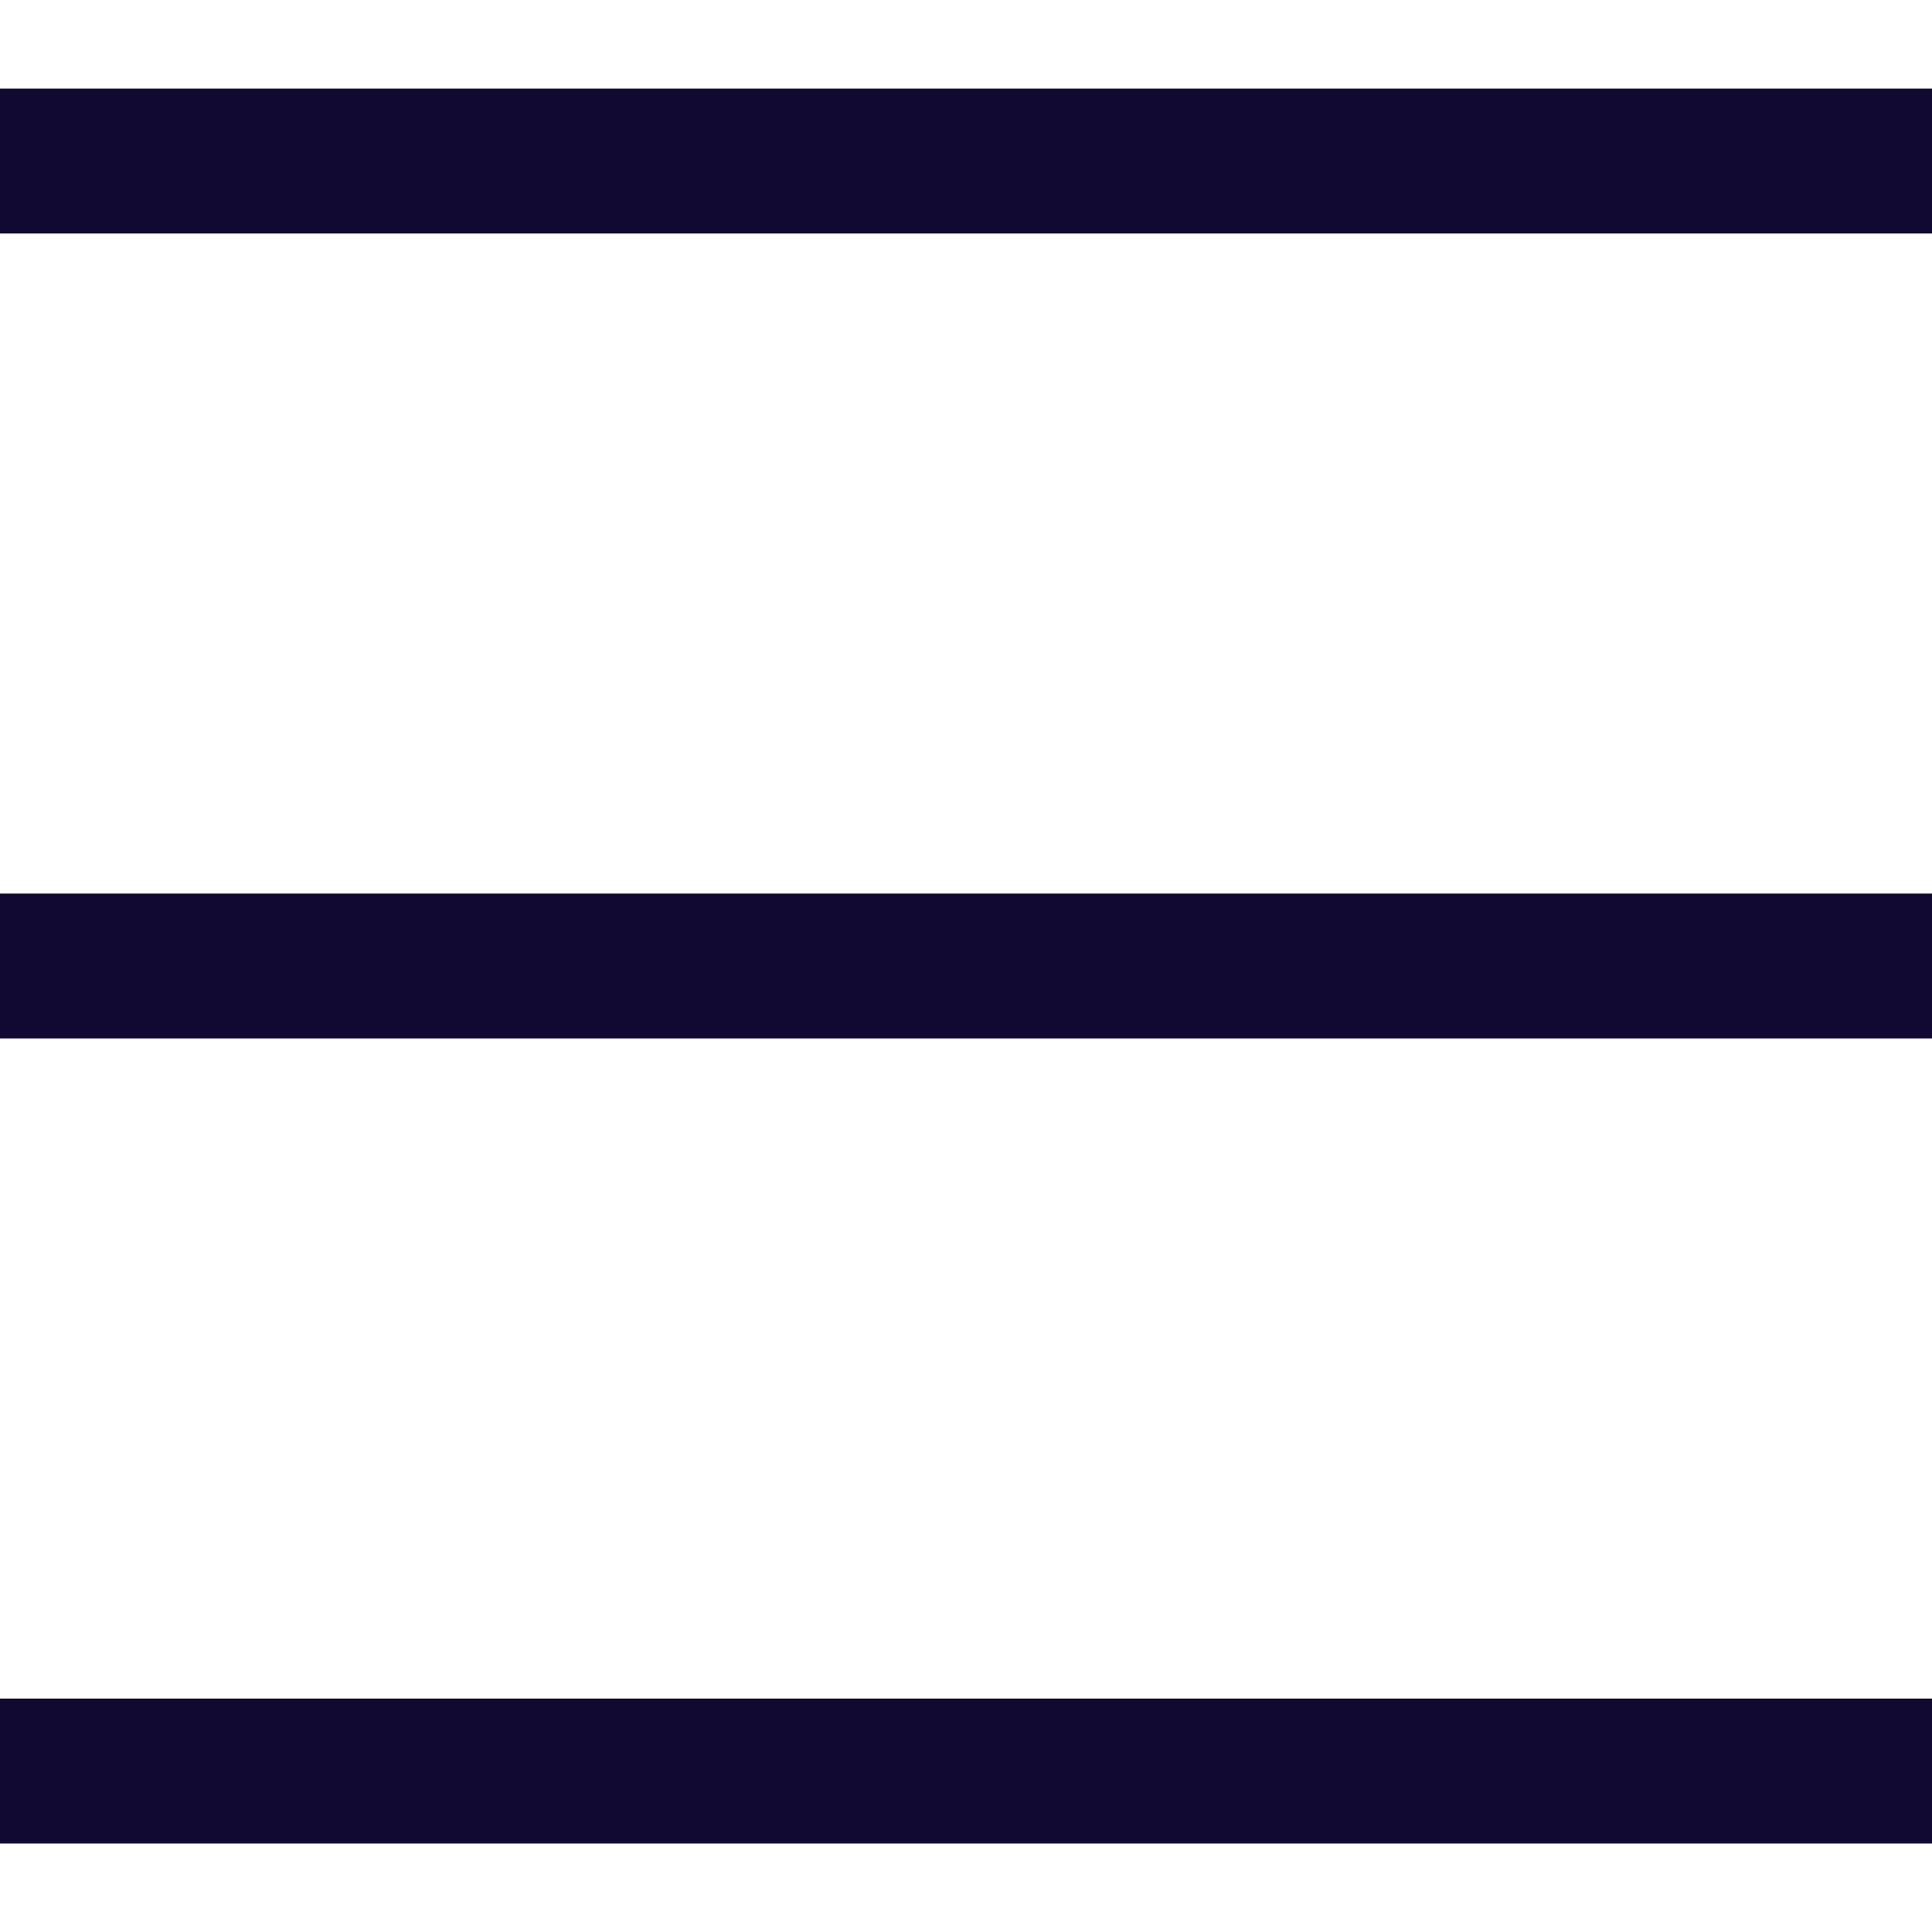 <svg width="20" height="20" viewBox="0 0 20 20" fill="none" xmlns="http://www.w3.org/2000/svg"><path d="M0 1.667L20 1.667" stroke="#110932" stroke-width="1.5"/><path d="M0 10L20 10" stroke="#110932" stroke-width="1.5"/><path d="M0 18.334L20 18.334" stroke="#110932" stroke-width="1.5"/></svg>
